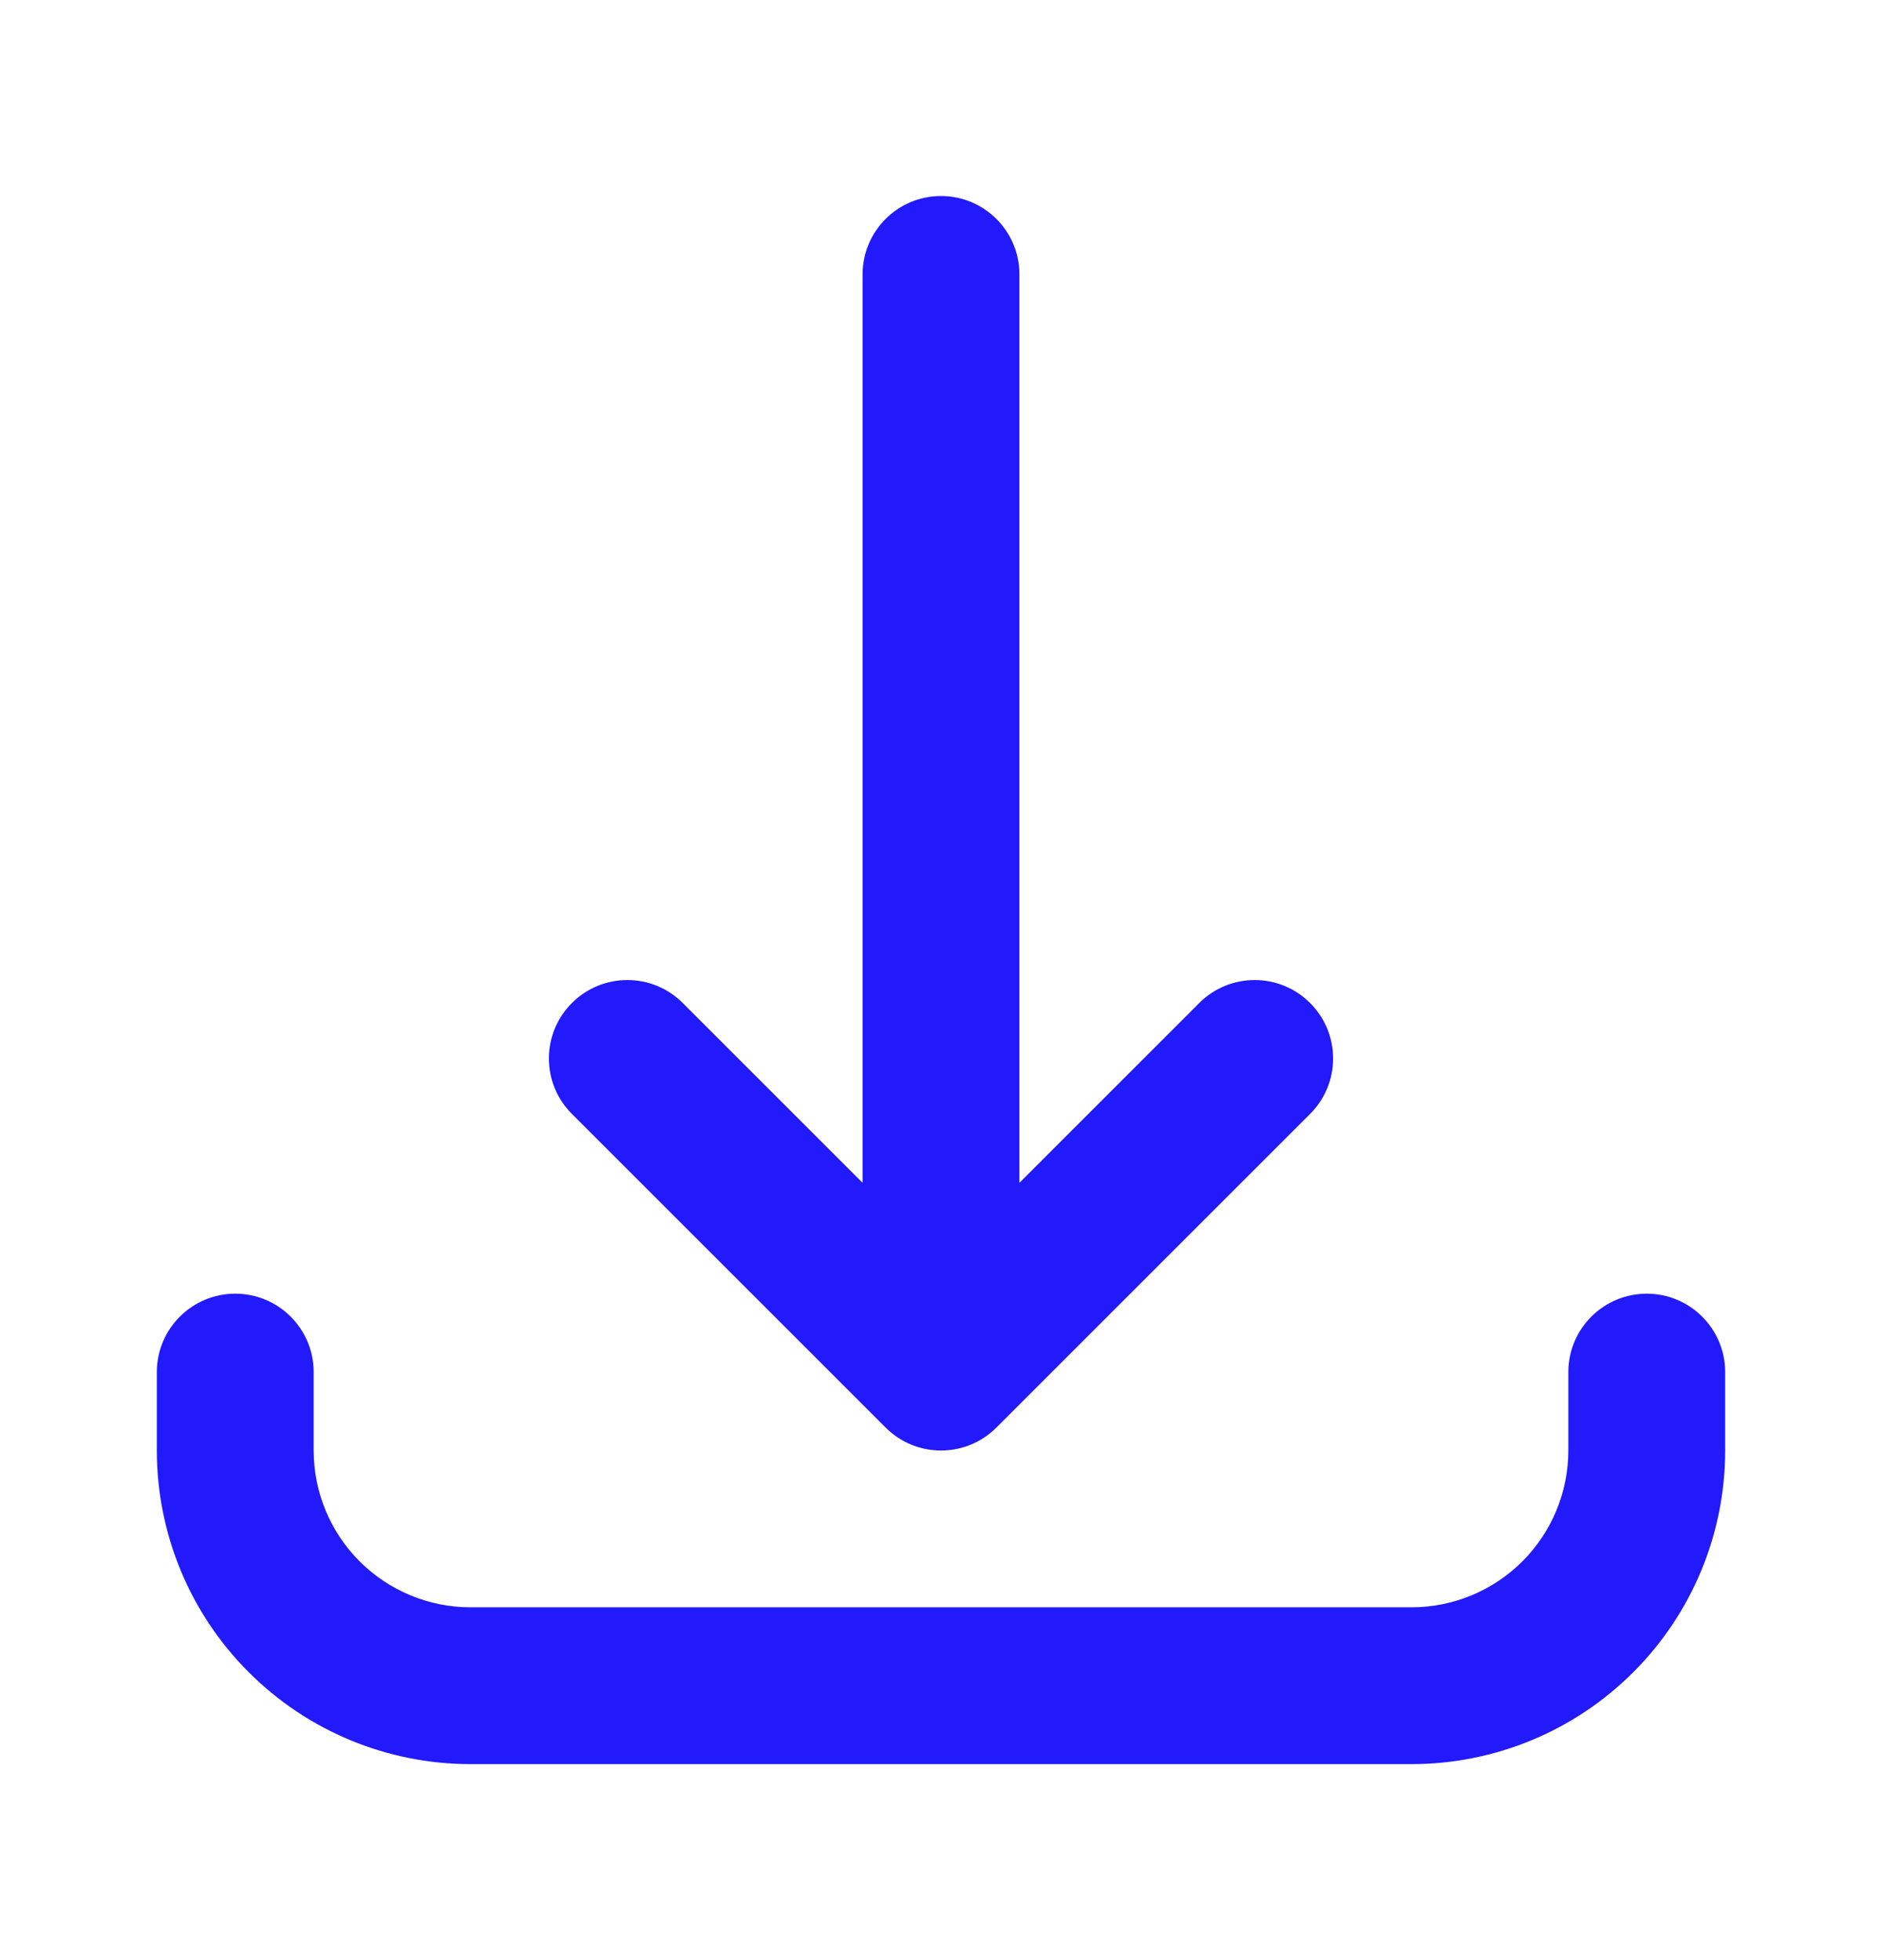 <svg width="24" height="25" viewBox="0 0 24 25" fill="none" xmlns="http://www.w3.org/2000/svg">
<path fill-rule="evenodd" clip-rule="evenodd" d="M12 2.5C12.552 2.5 13 2.948 13 3.5V15.086L15.293 12.793C15.683 12.402 16.317 12.402 16.707 12.793C17.098 13.183 17.098 13.817 16.707 14.207L12.707 18.207C12.317 18.598 11.683 18.598 11.293 18.207L7.293 14.207C6.902 13.817 6.902 13.183 7.293 12.793C7.683 12.402 8.317 12.402 8.707 12.793L11 15.086V3.5C11 2.948 11.448 2.5 12 2.5ZM3 16.5C3.552 16.5 4 16.948 4 17.5V18.5C4 19.03 4.211 19.539 4.586 19.914C4.961 20.289 5.47 20.5 6 20.5H18C18.53 20.5 19.039 20.289 19.414 19.914C19.789 19.539 20 19.03 20 18.5V17.5C20 16.948 20.448 16.5 21 16.5C21.552 16.5 22 16.948 22 17.5V18.5C22 19.561 21.579 20.578 20.828 21.328C20.078 22.079 19.061 22.5 18 22.5H6C4.939 22.5 3.922 22.079 3.172 21.328C2.421 20.578 2 19.561 2 18.5V17.5C2 16.948 2.448 16.5 3 16.5Z" fill="#221AFB"/>
</svg>
